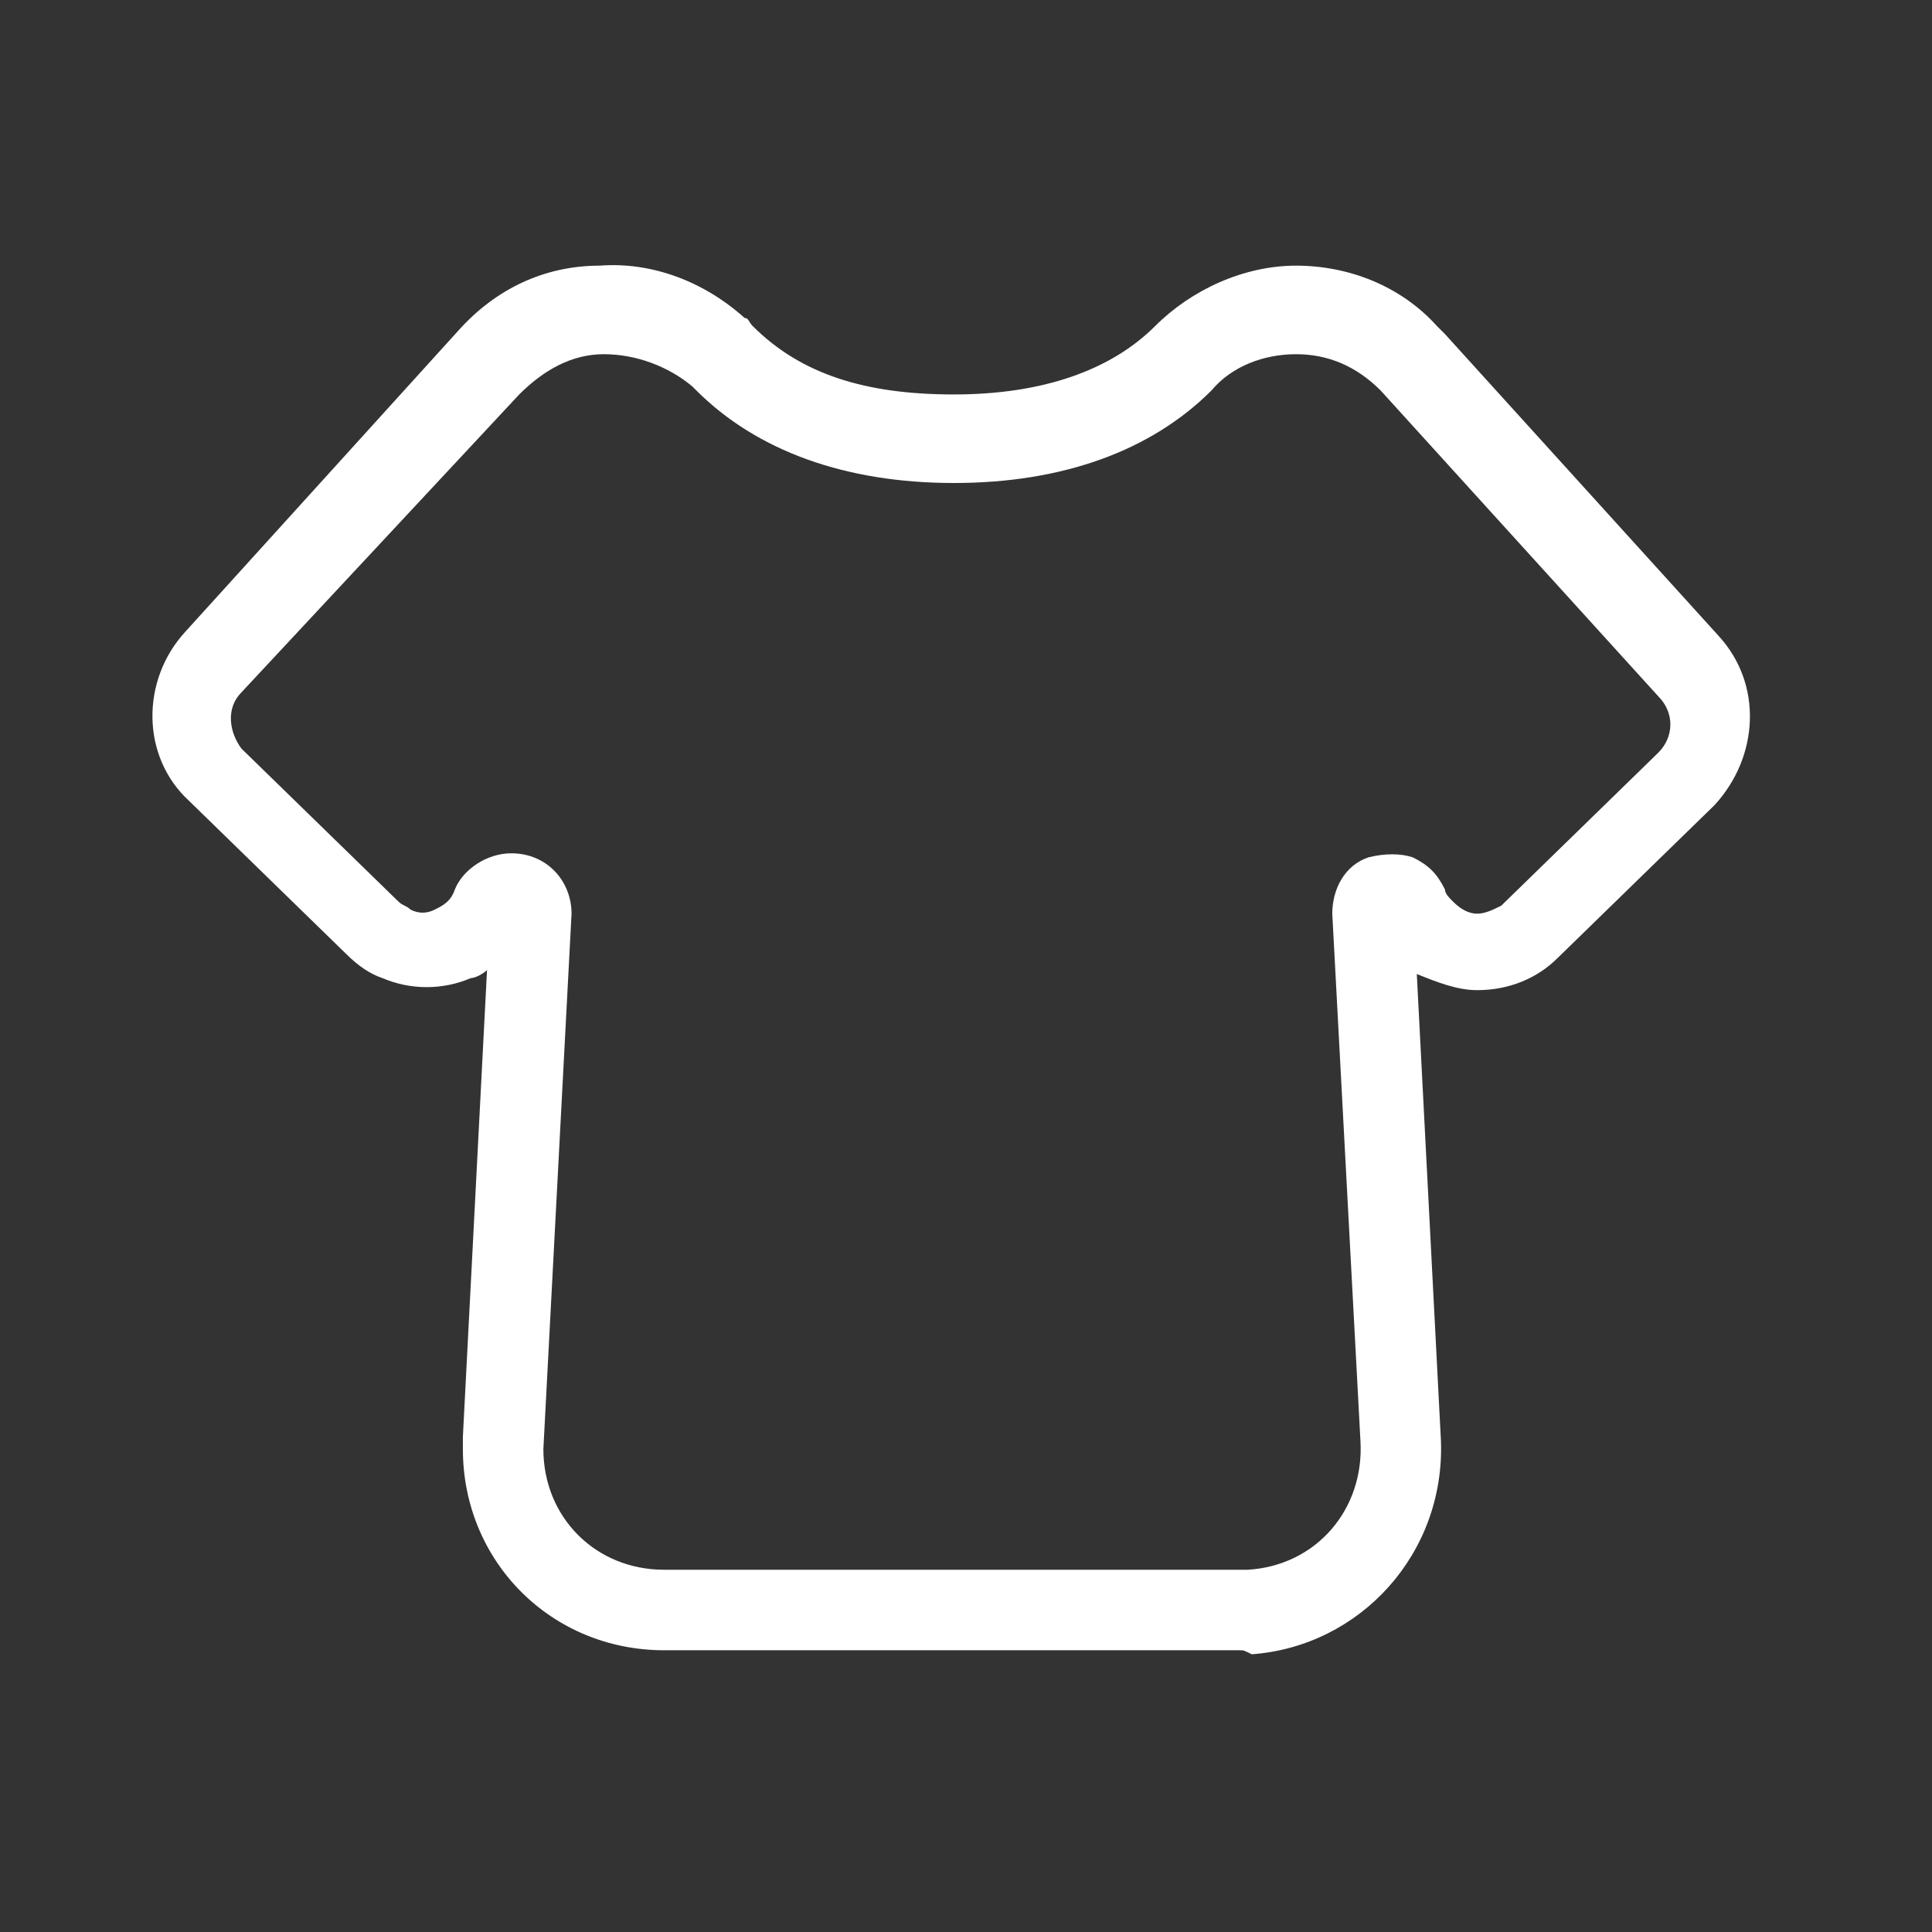 <?xml version="1.0" standalone="no"?><!DOCTYPE svg PUBLIC "-//W3C//DTD SVG 1.1//EN" "http://www.w3.org/Graphics/SVG/1.1/DTD/svg11.dtd"><svg t="1753866396060" class="icon" viewBox="0 0 1024 1024" version="1.1" xmlns="http://www.w3.org/2000/svg" p-id="10818" xmlns:xlink="http://www.w3.org/1999/xlink" width="200" height="200"><rect x="0" y="0" width="1024" height="1024" fill="#333333" stroke="none"/><path d="M657.067 874.667H352c-59.733 0-106.667-46.934-106.667-106.667v-6.4l12.8-247.467c-2.133 2.134-6.4 4.267-8.533 4.267-14.933 6.4-32 6.4-46.933 0-6.4-2.133-12.8-6.4-19.2-12.8l-83.2-81.067c-25.6-23.466-25.6-64-2.134-89.6l145.067-160C262.4 153.6 288 140.8 317.867 140.8c27.733-2.133 55.466 8.533 76.8 27.733 2.133 0 2.133 2.134 4.266 4.267 25.6 25.6 59.734 36.267 106.667 36.267s83.2-12.8 106.667-36.267c19.2-19.2 46.933-32 74.666-32 27.734 0 55.467 10.667 74.667 32l4.267 4.267 145.066 160c23.467 25.6 21.334 64-2.133 89.6l-83.2 81.066C814.933 518.4 800 524.8 782.933 524.8c-10.666 0-21.333-4.267-32-8.533l12.8 247.466c2.134 59.734-42.666 108.8-100.266 113.067-4.267-2.133-4.267-2.133-6.4-2.133z m-386.134-422.4c19.2 0 32 14.933 32 32L288 768c0 36.267 27.733 64 64 64h309.333c36.267-2.133 61.867-32 59.734-68.267l-14.934-279.466c0-12.8 6.4-25.6 19.2-29.867 8.534-2.133 17.067-2.133 23.467 0 8.533 4.267 12.8 8.533 17.067 17.067 0 2.133 2.133 4.266 4.266 6.4 4.267 4.266 8.534 6.4 12.8 6.4 4.267 0 8.534-2.134 12.8-4.267l83.2-81.067c8.534-8.533 8.534-21.333 0-29.866l-147.2-162.134c-12.8-12.8-27.733-19.2-44.8-19.2s-34.133 6.4-44.8 19.2c-32 32-78.933 49.067-136.533 49.067s-104.533-17.067-136.533-49.067l-2.134-2.133c-12.8-10.667-29.866-17.067-46.933-17.067s-32 8.534-44.8 21.334L128 366.933c-8.533 8.534-6.4 21.334 0 29.867l83.2 81.067c2.133 2.133 4.267 2.133 6.4 4.266 4.267 2.134 8.533 2.134 12.8 0 4.267-2.133 8.533-4.266 10.667-10.666 4.266-10.667 17.066-19.2 29.866-19.2z m454.4 36.266c2.134 0 2.134 0 0 0 2.134 0 2.134 0 0 0z m23.467-6.4z" fill="#ffffff" p-id="10819"></path></svg>